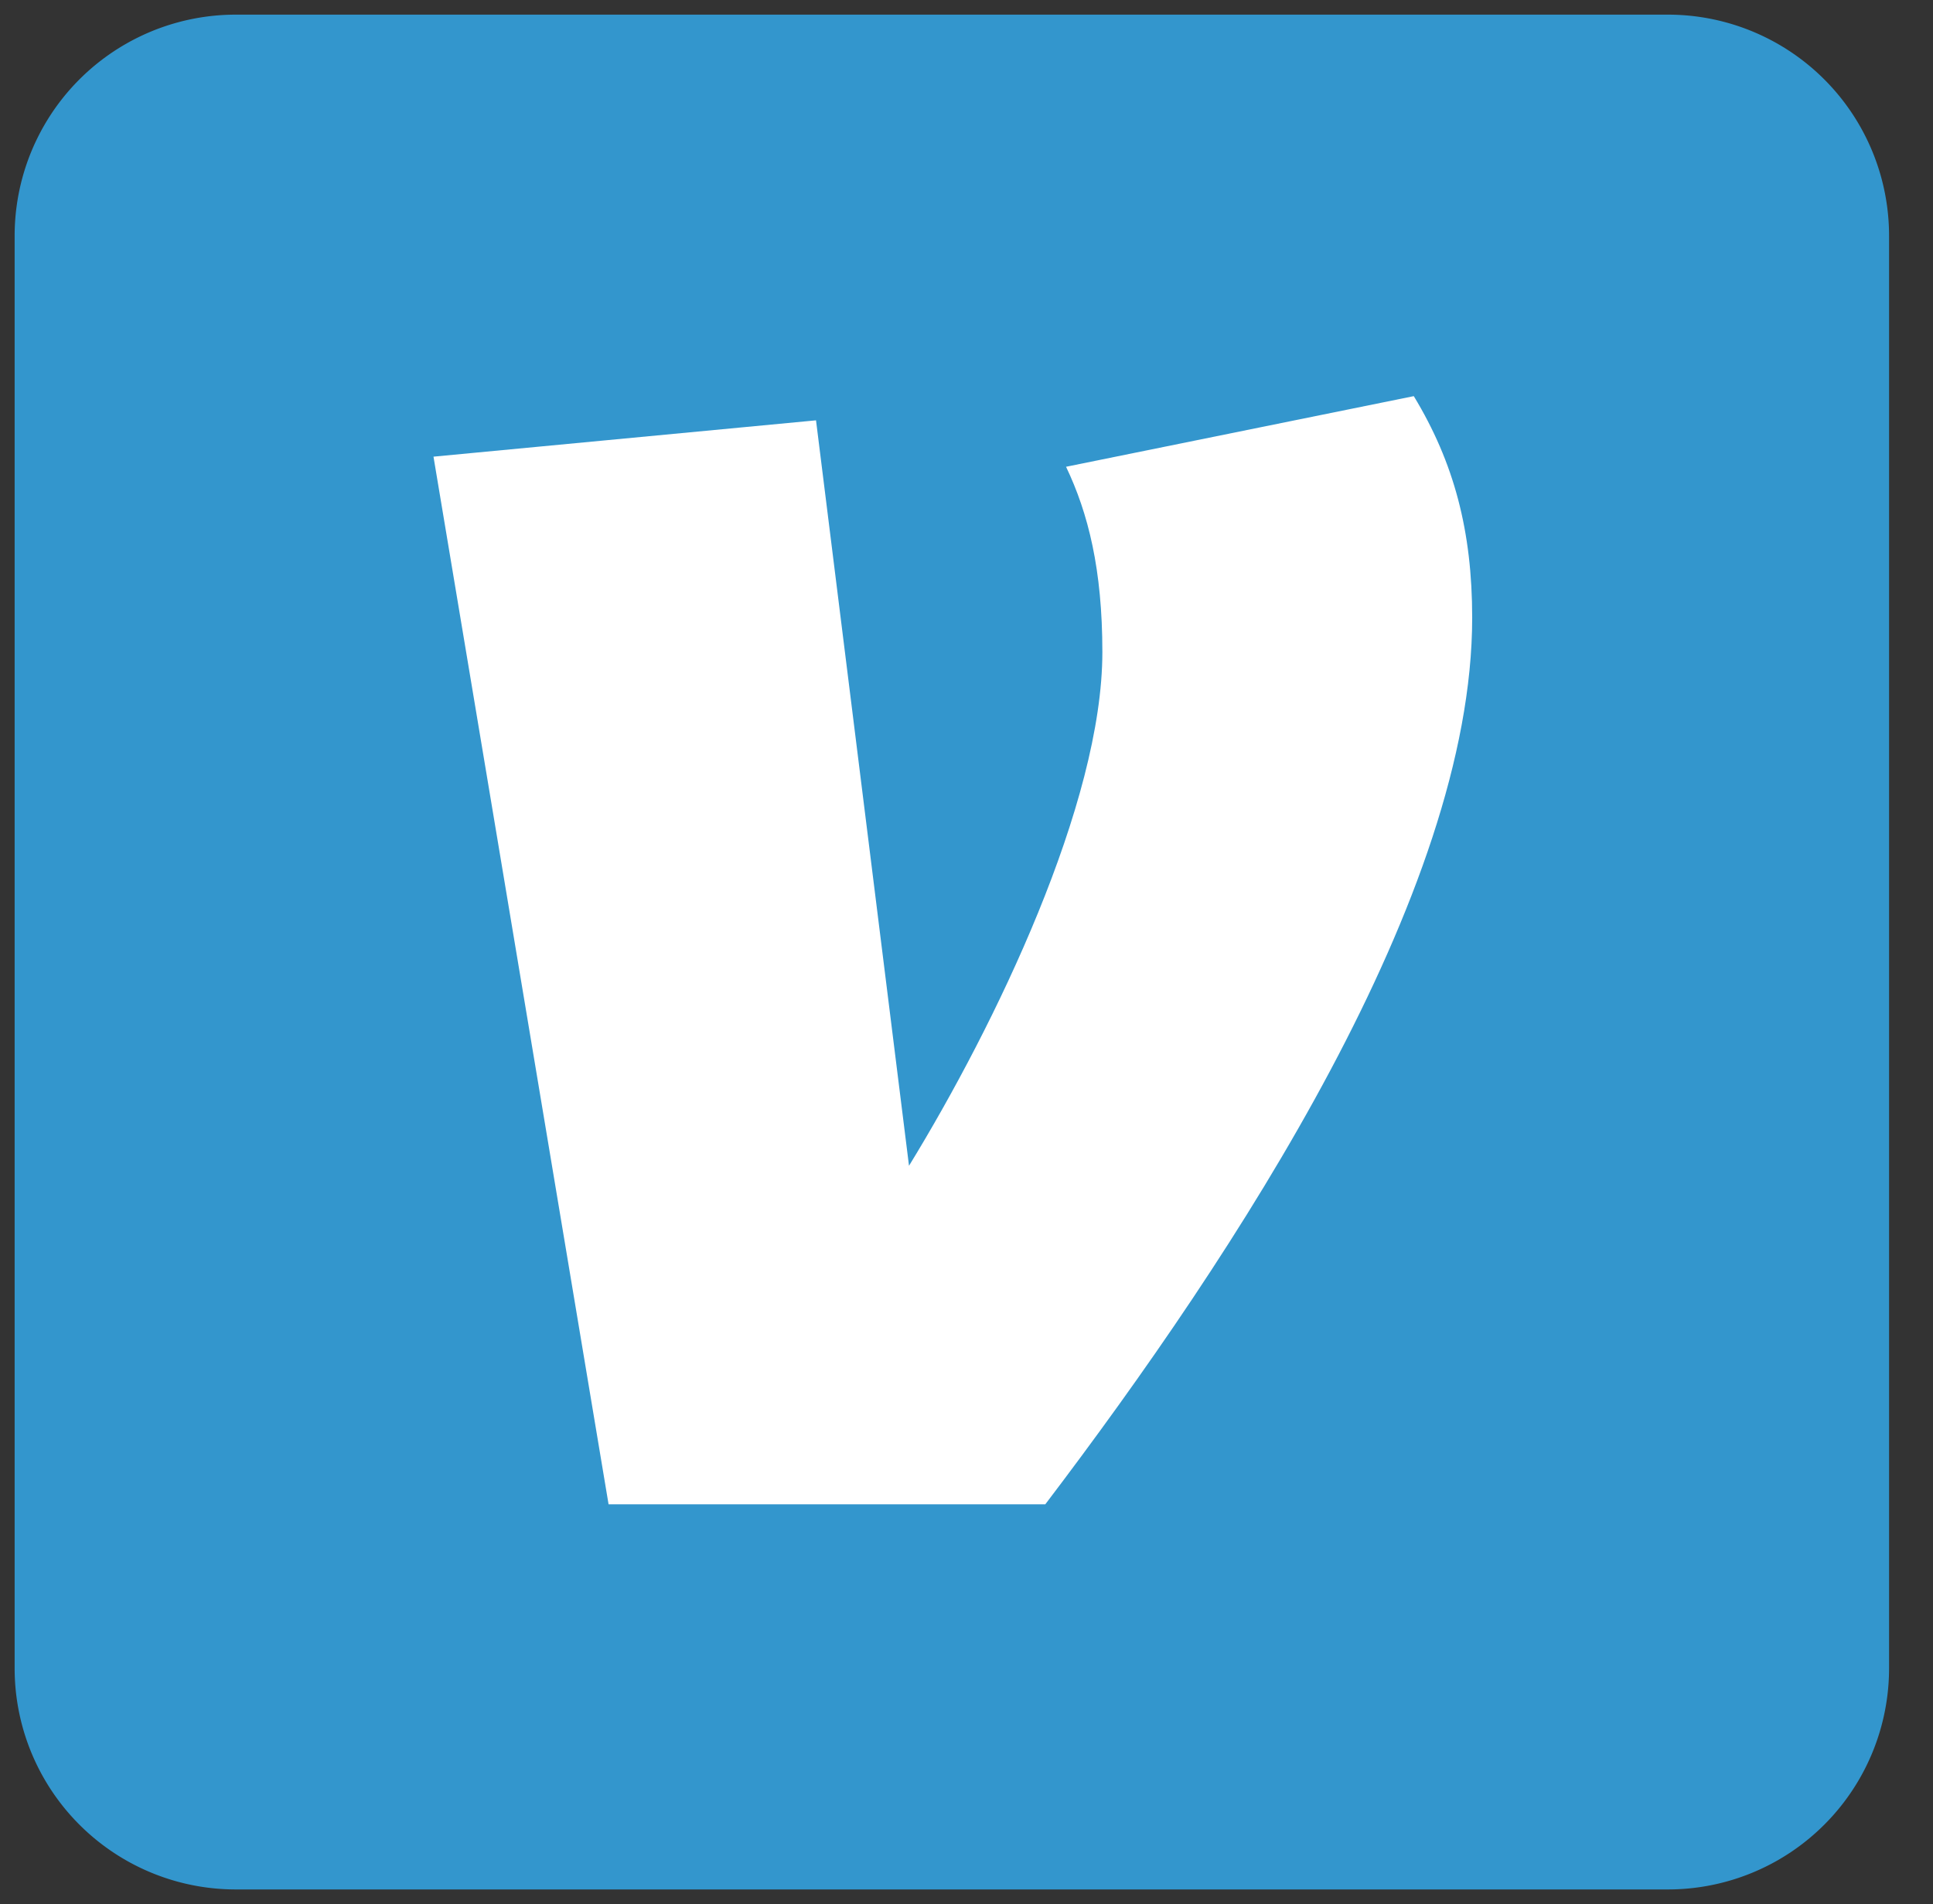 <svg xmlns="http://www.w3.org/2000/svg" xmlns:xlink="http://www.w3.org/1999/xlink" viewBox="0 0 66 65" fill="#fff" fill-rule="evenodd" stroke="#000" stroke-linecap="round" stroke-linejoin="round"><rect x="0" y="0" width="66" height="65" fill="#333333" stroke="none"/><use xlink:href="#A" x=".5" y=".5"/><symbol id="A" overflow="visible"><g stroke="none" fill-rule="nonzero"><path d="M0 7.566A7.55 7.55 0 0 1 7.566 0h48.868A7.55 7.55 0 0 1 64 7.566v48.868A7.55 7.55 0 0 1 56.434 64H7.566A7.55 7.55 0 0 1 0 56.434z" fill="#3396cd"/><path d="M47.772 13.023c1.377 2.27 1.994 4.61 1.994 7.566 0 9.426-8.046 21.668-14.576 30.264H20.279l-5.978-35.764 13.061-1.24 3.175 25.447c2.952-4.815 6.602-12.381 6.602-17.536 0-2.824-.484-4.744-1.24-6.326z"/></g></symbol></svg>